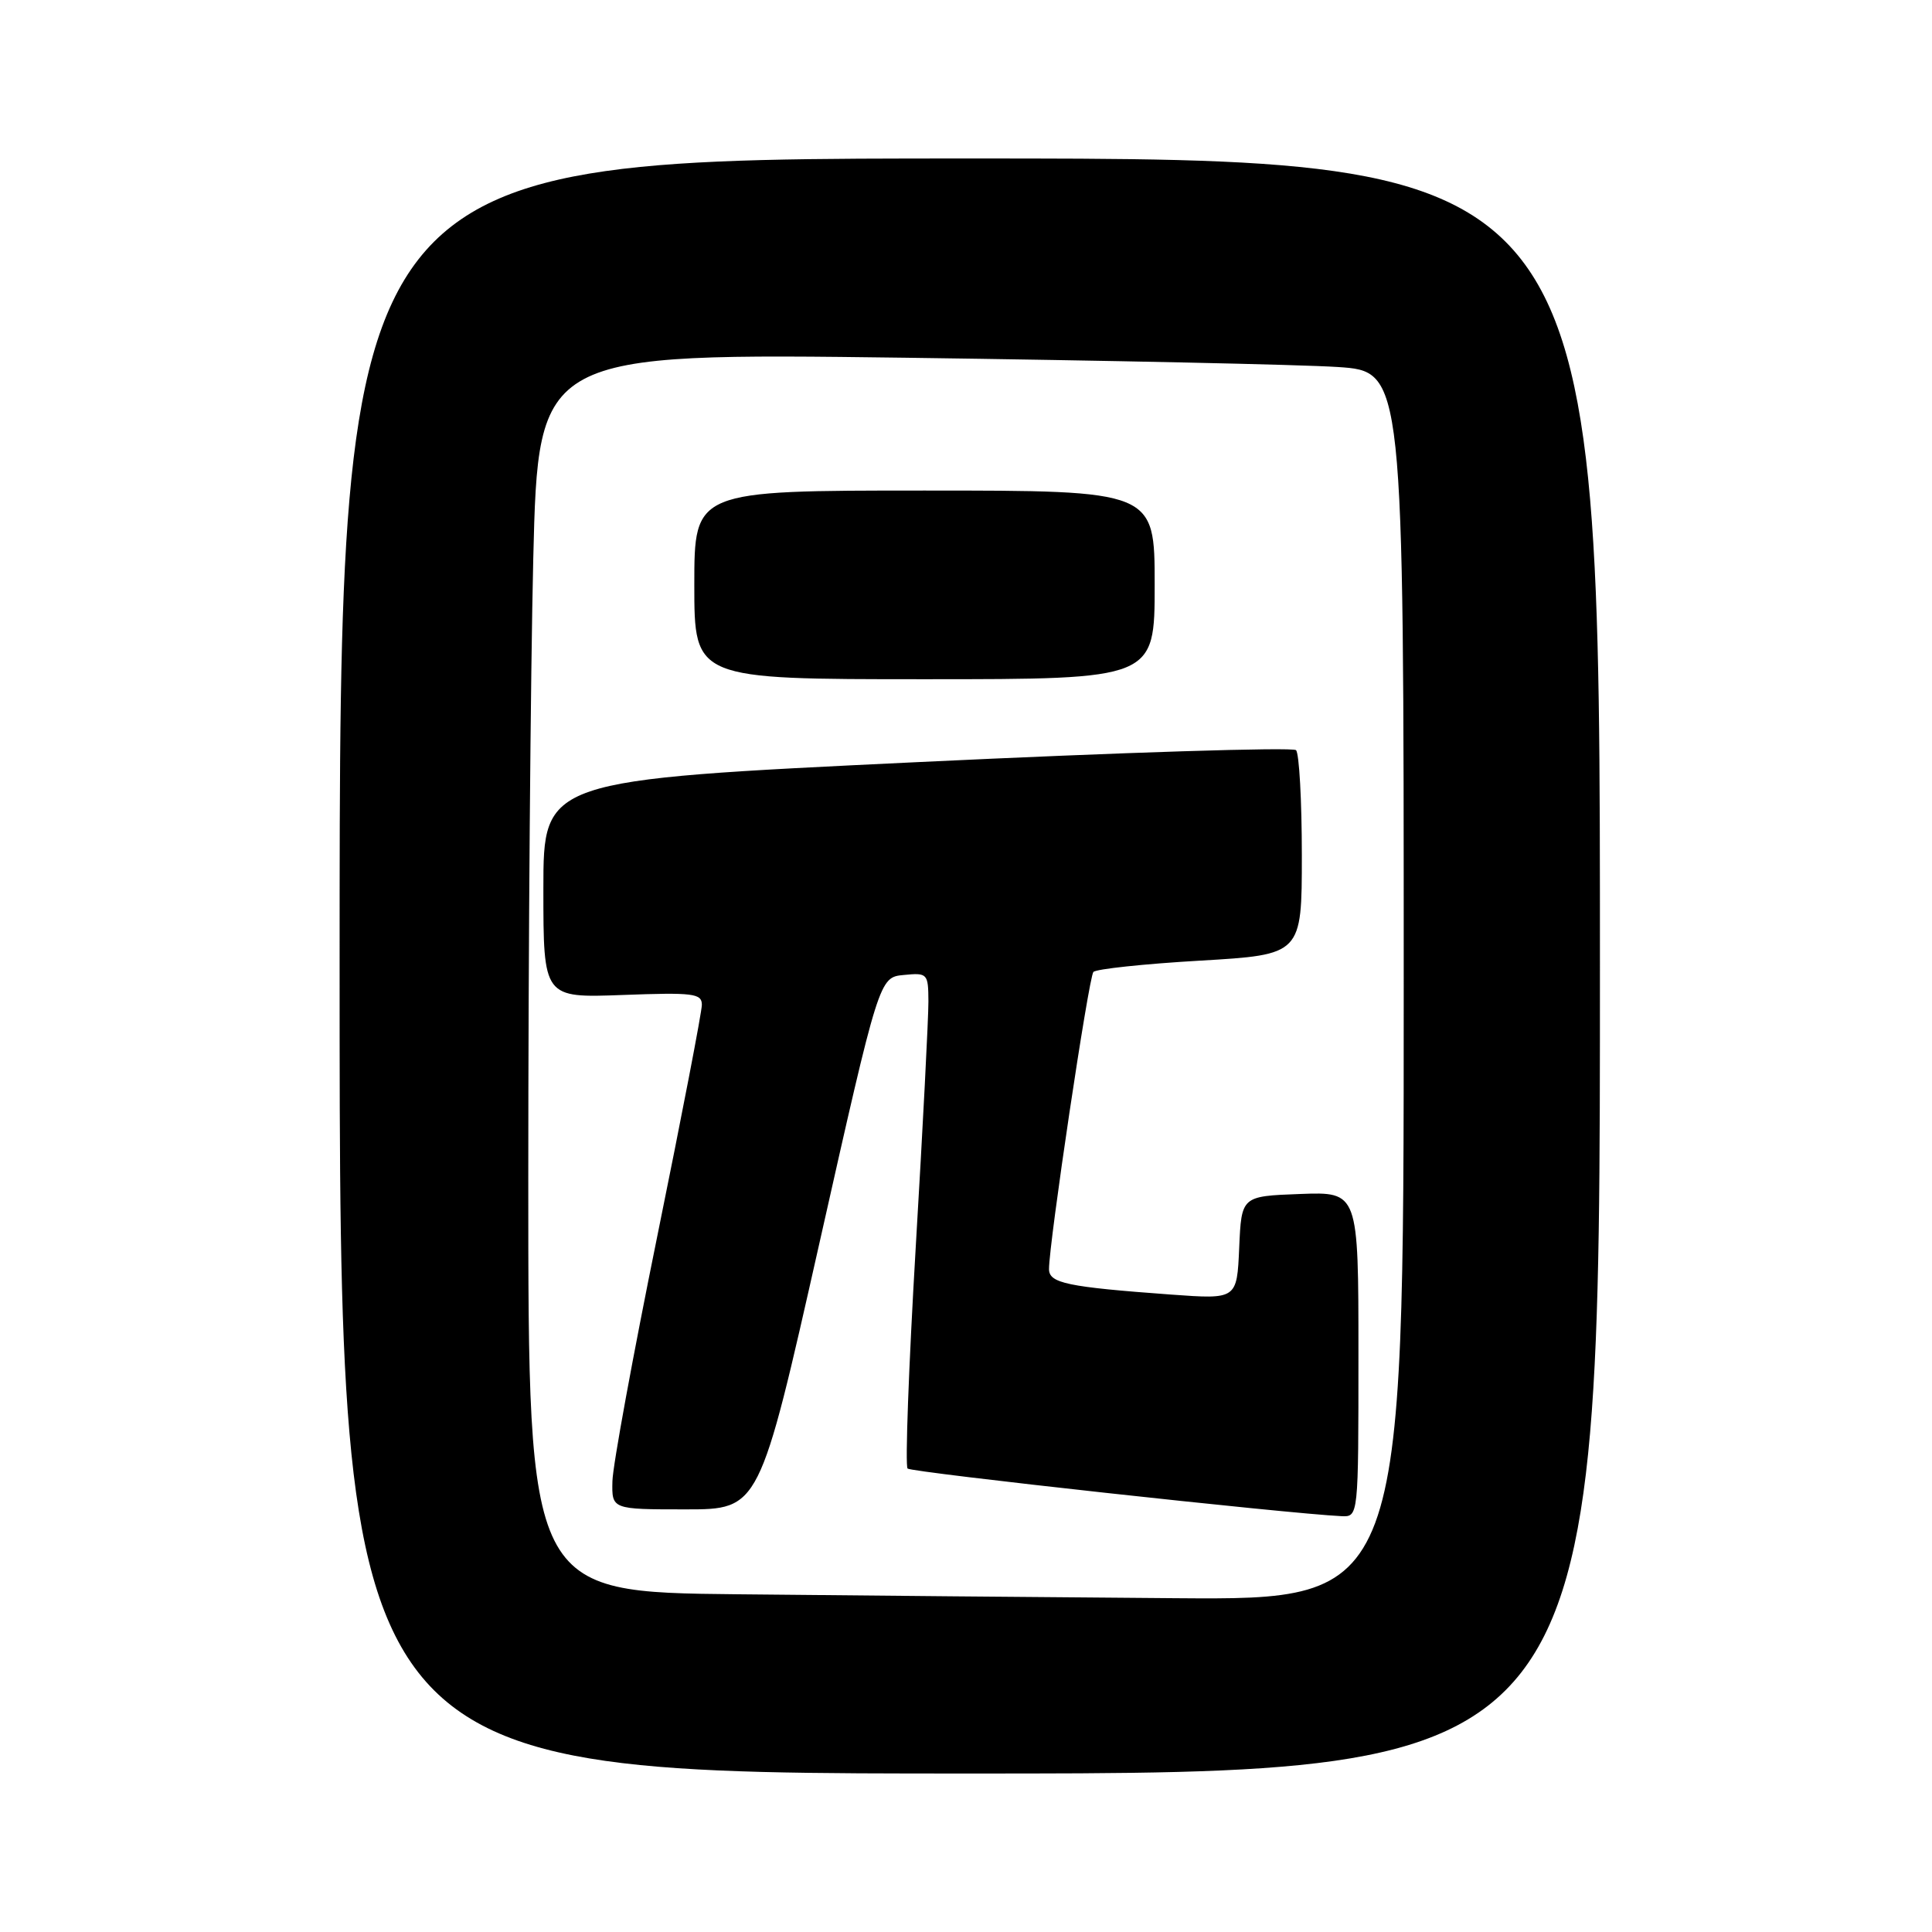 <?xml version="1.0" encoding="UTF-8" standalone="no"?>
<!DOCTYPE svg PUBLIC "-//W3C//DTD SVG 1.1//EN" "http://www.w3.org/Graphics/SVG/1.1/DTD/svg11.dtd" >
<svg xmlns="http://www.w3.org/2000/svg" xmlns:xlink="http://www.w3.org/1999/xlink" version="1.1" viewBox="0 0 256 256">
 <g >
 <path fill="currentColor"
d=" M 212.00 128.00 C 212.00 21.00 212.00 21.00 128.50 21.00 C 45.00 21.00 45.00 21.00 45.00 128.00 C 45.00 235.00 45.00 235.00 128.50 235.00 C 212.00 235.00 212.00 235.00 212.00 128.00 Z  M 97.75 211.25 C 70.00 210.97 70.00 210.97 70.00 156.15 C 70.00 125.99 70.30 89.05 70.66 74.05 C 71.33 46.77 71.33 46.77 119.91 47.40 C 146.64 47.76 172.44 48.31 177.25 48.63 C 186.00 49.21 186.00 49.21 186.00 130.61 C 186.00 212.00 186.00 212.00 155.75 211.77 C 139.11 211.64 113.01 211.41 97.75 211.25 Z  M 180.00 179.46 C 180.00 157.92 180.00 157.92 172.25 158.21 C 164.50 158.50 164.50 158.50 164.20 165.34 C 163.90 172.17 163.90 172.17 155.20 171.54 C 141.39 170.53 139.00 170.03 139.00 168.16 C 138.99 164.75 144.26 129.47 144.88 128.79 C 145.23 128.40 151.59 127.72 159.01 127.29 C 172.50 126.50 172.50 126.50 172.50 113.33 C 172.50 106.09 172.15 99.82 171.73 99.40 C 171.31 98.98 148.70 99.69 121.48 100.99 C 72.00 103.35 72.00 103.35 72.00 117.79 C 72.00 132.23 72.00 132.23 82.50 131.84 C 91.86 131.49 93.00 131.63 93.00 133.14 C 93.00 134.08 90.35 147.81 87.12 163.67 C 83.89 179.53 81.20 194.19 81.15 196.25 C 81.06 200.00 81.06 200.00 90.85 200.00 C 100.63 200.00 100.63 200.00 108.57 164.75 C 116.50 129.50 116.50 129.50 119.75 129.19 C 122.90 128.88 123.00 128.99 123.02 132.69 C 123.03 134.78 122.28 149.43 121.34 165.24 C 120.41 181.05 119.92 194.25 120.26 194.59 C 120.77 195.10 170.58 200.56 177.75 200.90 C 180.00 201.00 180.00 201.00 180.00 179.46 Z  M 153.00 77.50 C 153.00 65.00 153.00 65.00 122.50 65.00 C 92.00 65.00 92.00 65.00 92.00 77.50 C 92.00 90.00 92.00 90.00 122.50 90.00 C 153.00 90.00 153.00 90.00 153.00 77.50 Z "/>
</g>
</svg>